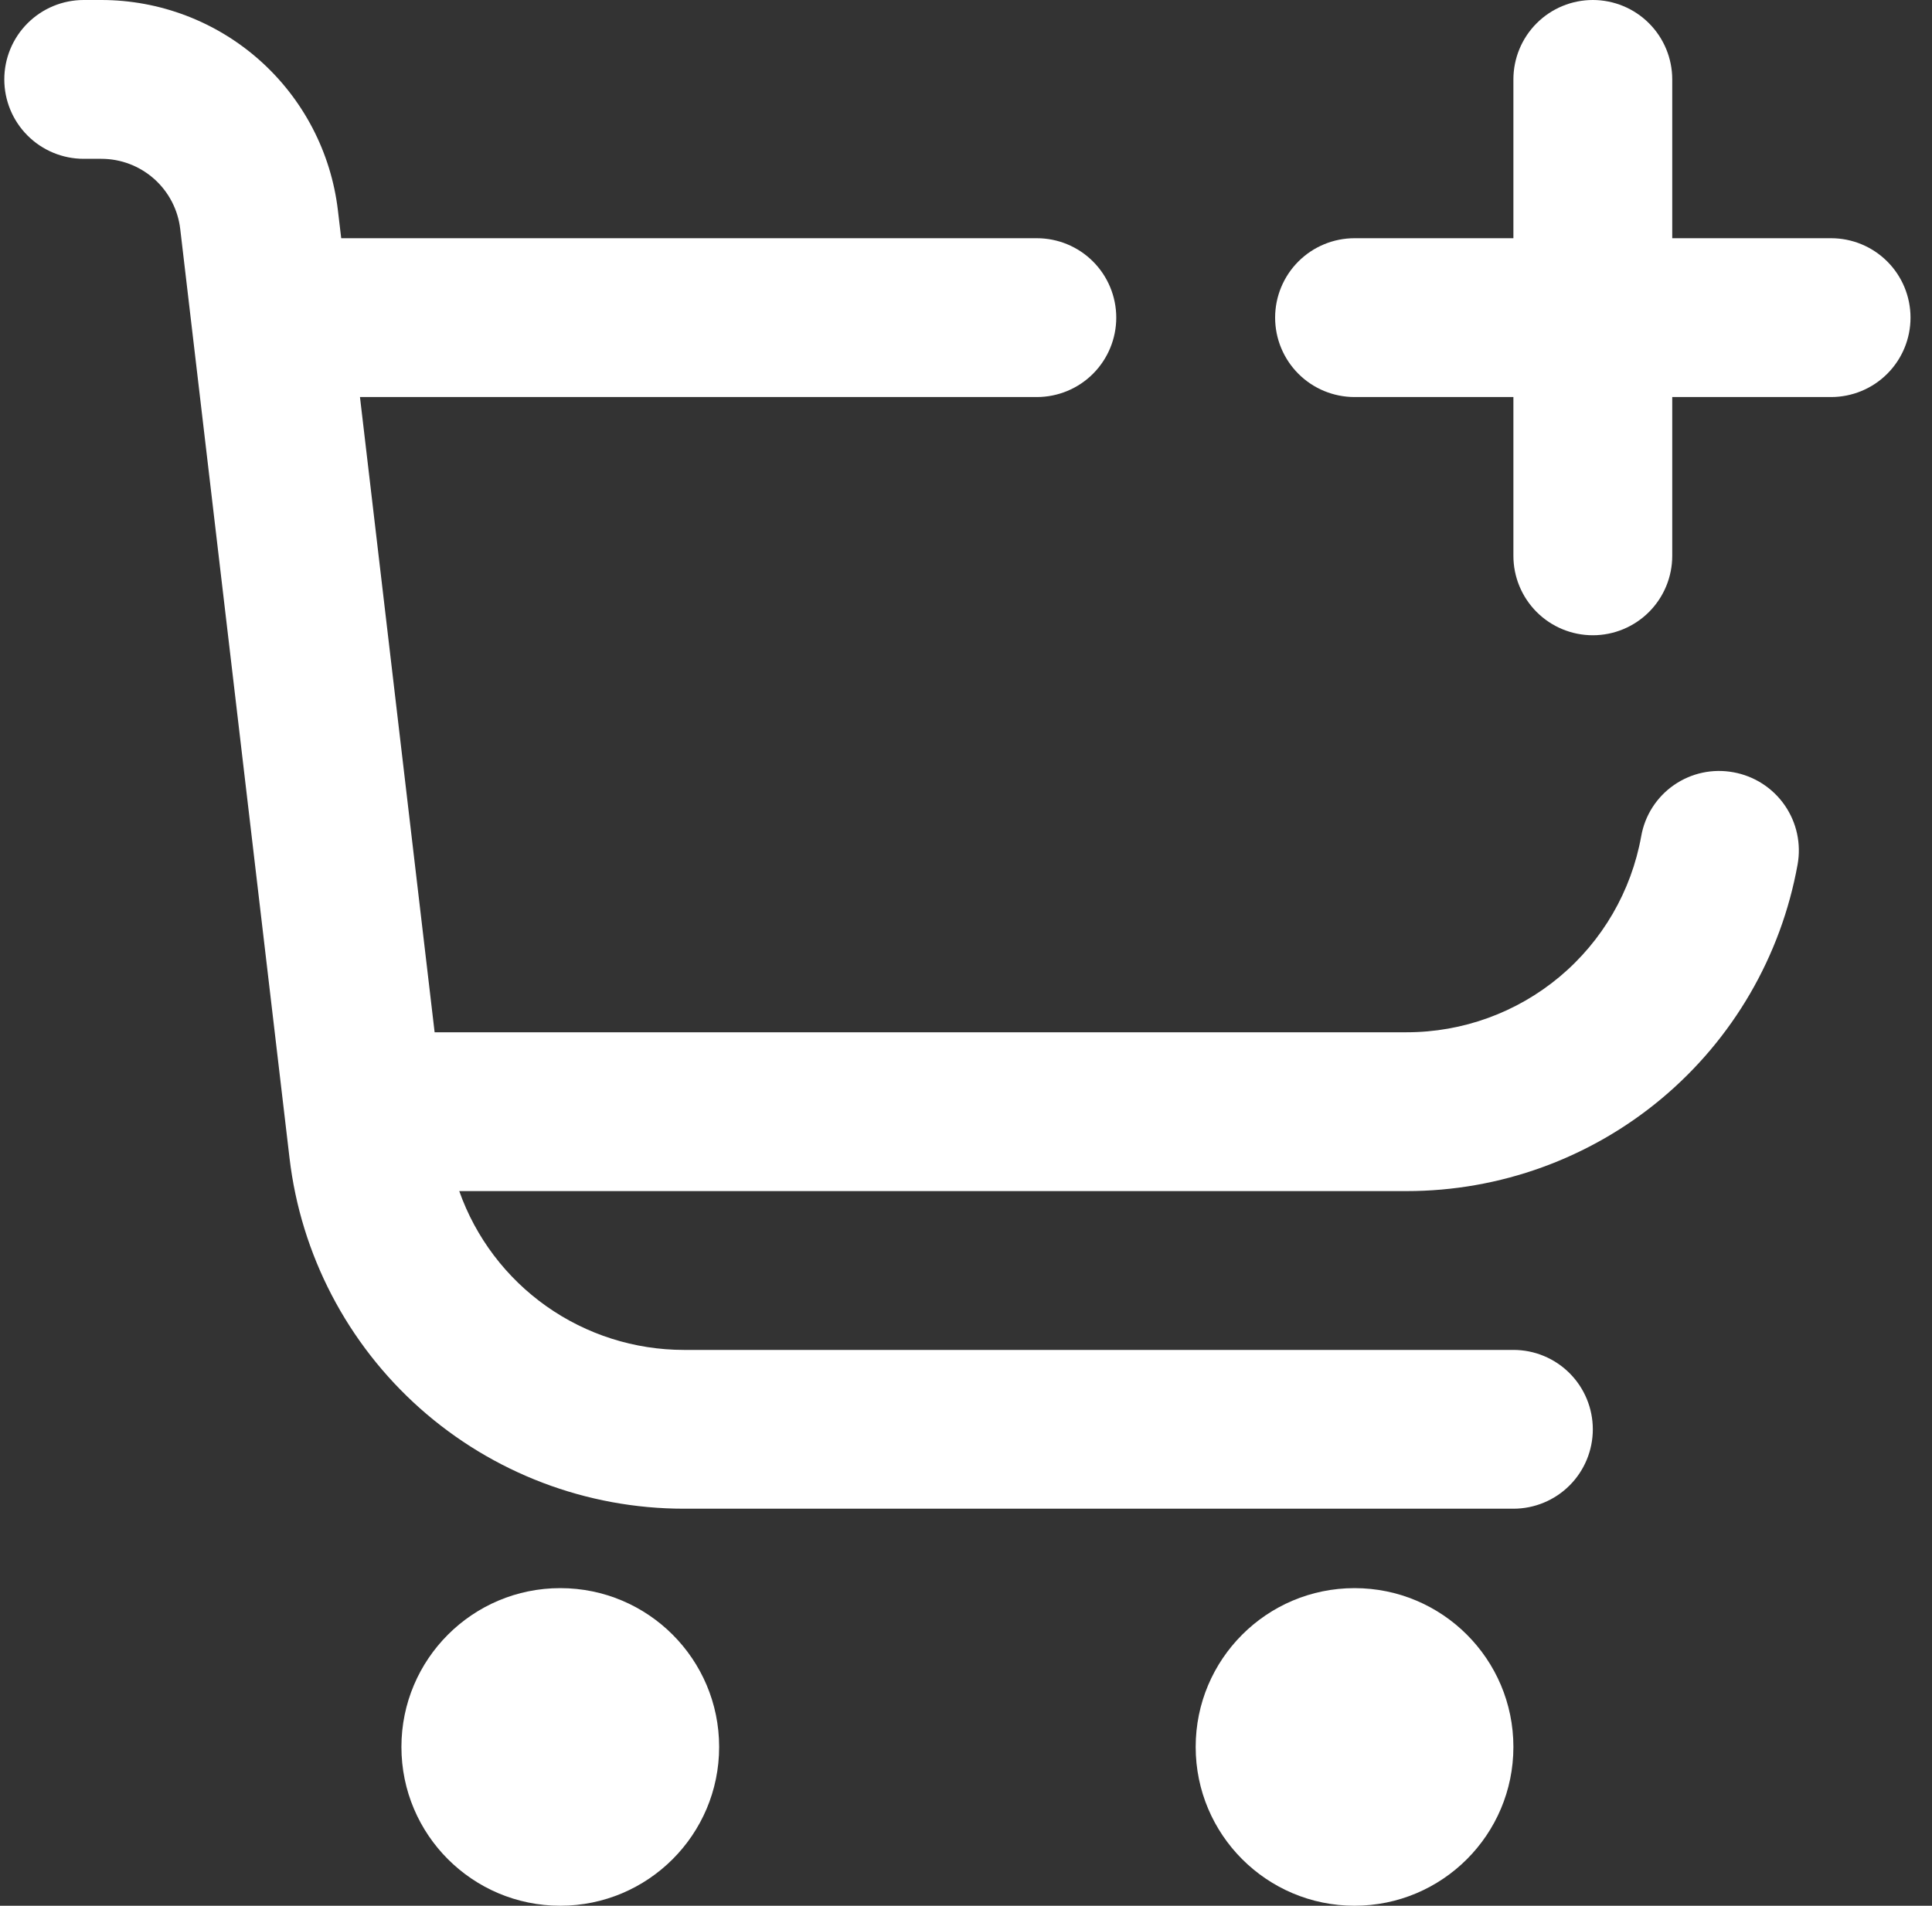 <svg width="75" height="74" viewBox="0 0 75 74" fill="none" xmlns="http://www.w3.org/2000/svg">
<rect x="0" y="0" width="75" height="74" fill="#333333" stroke="none"/>
<g clip-path="url(#clip0_365_608)">
<path d="M21.75 74C25.156 74 27.917 71.239 27.917 67.833C27.917 64.428 25.156 61.667 21.75 61.667C18.344 61.667 15.583 64.428 15.583 67.833C15.583 71.239 18.344 74 21.75 74Z" fill="white"/>
<path d="M52.583 74C55.989 74 58.75 71.239 58.75 67.833C58.75 64.428 55.989 61.667 52.583 61.667C49.177 61.667 46.416 64.428 46.416 67.833C46.416 71.239 49.177 74 52.583 74Z" fill="white"/>
<path d="M71.083 9.25H64.916V3.083C64.916 2.266 64.592 1.481 64.013 0.903C63.435 0.325 62.651 0 61.833 0C61.015 0 60.231 0.325 59.653 0.903C59.075 1.481 58.75 2.266 58.75 3.083V9.25H52.583C51.765 9.25 50.981 9.575 50.403 10.153C49.825 10.731 49.5 11.516 49.5 12.333C49.5 13.151 49.825 13.935 50.403 14.514C50.981 15.092 51.765 15.417 52.583 15.417H58.75V21.583C58.75 22.401 59.075 23.185 59.653 23.764C60.231 24.342 61.015 24.667 61.833 24.667C62.651 24.667 63.435 24.342 64.013 23.764C64.592 23.185 64.916 22.401 64.916 21.583V15.417H71.083C71.901 15.417 72.685 15.092 73.263 14.514C73.842 13.935 74.166 13.151 74.166 12.333C74.166 11.516 73.842 10.731 73.263 10.153C72.685 9.575 71.901 9.25 71.083 9.25Z" fill="white"/>
<path d="M67.294 29.988C66.895 29.914 66.486 29.919 66.089 30.004C65.692 30.089 65.317 30.252 64.983 30.483C64.65 30.714 64.366 31.009 64.147 31.351C63.929 31.692 63.781 32.074 63.711 32.474C63.326 34.608 62.204 36.539 60.541 37.93C58.877 39.321 56.777 40.083 54.609 40.083H16.872L13.974 15.417H40.25C41.068 15.417 41.852 15.092 42.43 14.514C43.008 13.935 43.333 13.151 43.333 12.333C43.333 11.516 43.008 10.731 42.43 10.153C41.852 9.575 41.068 9.25 40.25 9.25H13.246L13.117 8.165C12.851 5.916 11.769 3.842 10.077 2.337C8.385 0.833 6.199 0.001 3.934 0L3.25 0C2.432 0 1.648 0.325 1.07 0.903C0.491 1.481 0.167 2.266 0.167 3.083C0.167 3.901 0.491 4.685 1.07 5.264C1.648 5.842 2.432 6.167 3.25 6.167H3.934C4.69 6.167 5.418 6.444 5.983 6.946C6.547 7.448 6.908 8.139 6.996 8.889L11.239 44.964C11.679 48.716 13.482 52.175 16.304 54.686C19.127 57.197 22.773 58.583 26.551 58.583H58.75C59.568 58.583 60.352 58.258 60.93 57.68C61.508 57.102 61.833 56.318 61.833 55.5C61.833 54.682 61.508 53.898 60.93 53.32C60.352 52.742 59.568 52.417 58.75 52.417H26.551C24.637 52.417 22.771 51.824 21.209 50.72C19.647 49.615 18.466 48.054 17.828 46.25H54.609C58.223 46.25 61.722 44.981 64.496 42.663C67.269 40.346 69.14 37.128 69.782 33.571C69.854 33.173 69.847 32.764 69.761 32.368C69.675 31.972 69.511 31.597 69.28 31.264C69.049 30.932 68.755 30.648 68.414 30.429C68.073 30.21 67.692 30.06 67.294 29.988Z" fill="white"/>
</g>
<defs>
<clipPath id="clip0_365_608">
<rect width="74" height="74" fill="white" transform="translate(0.167)"/>
</clipPath>
</defs>
</svg>
